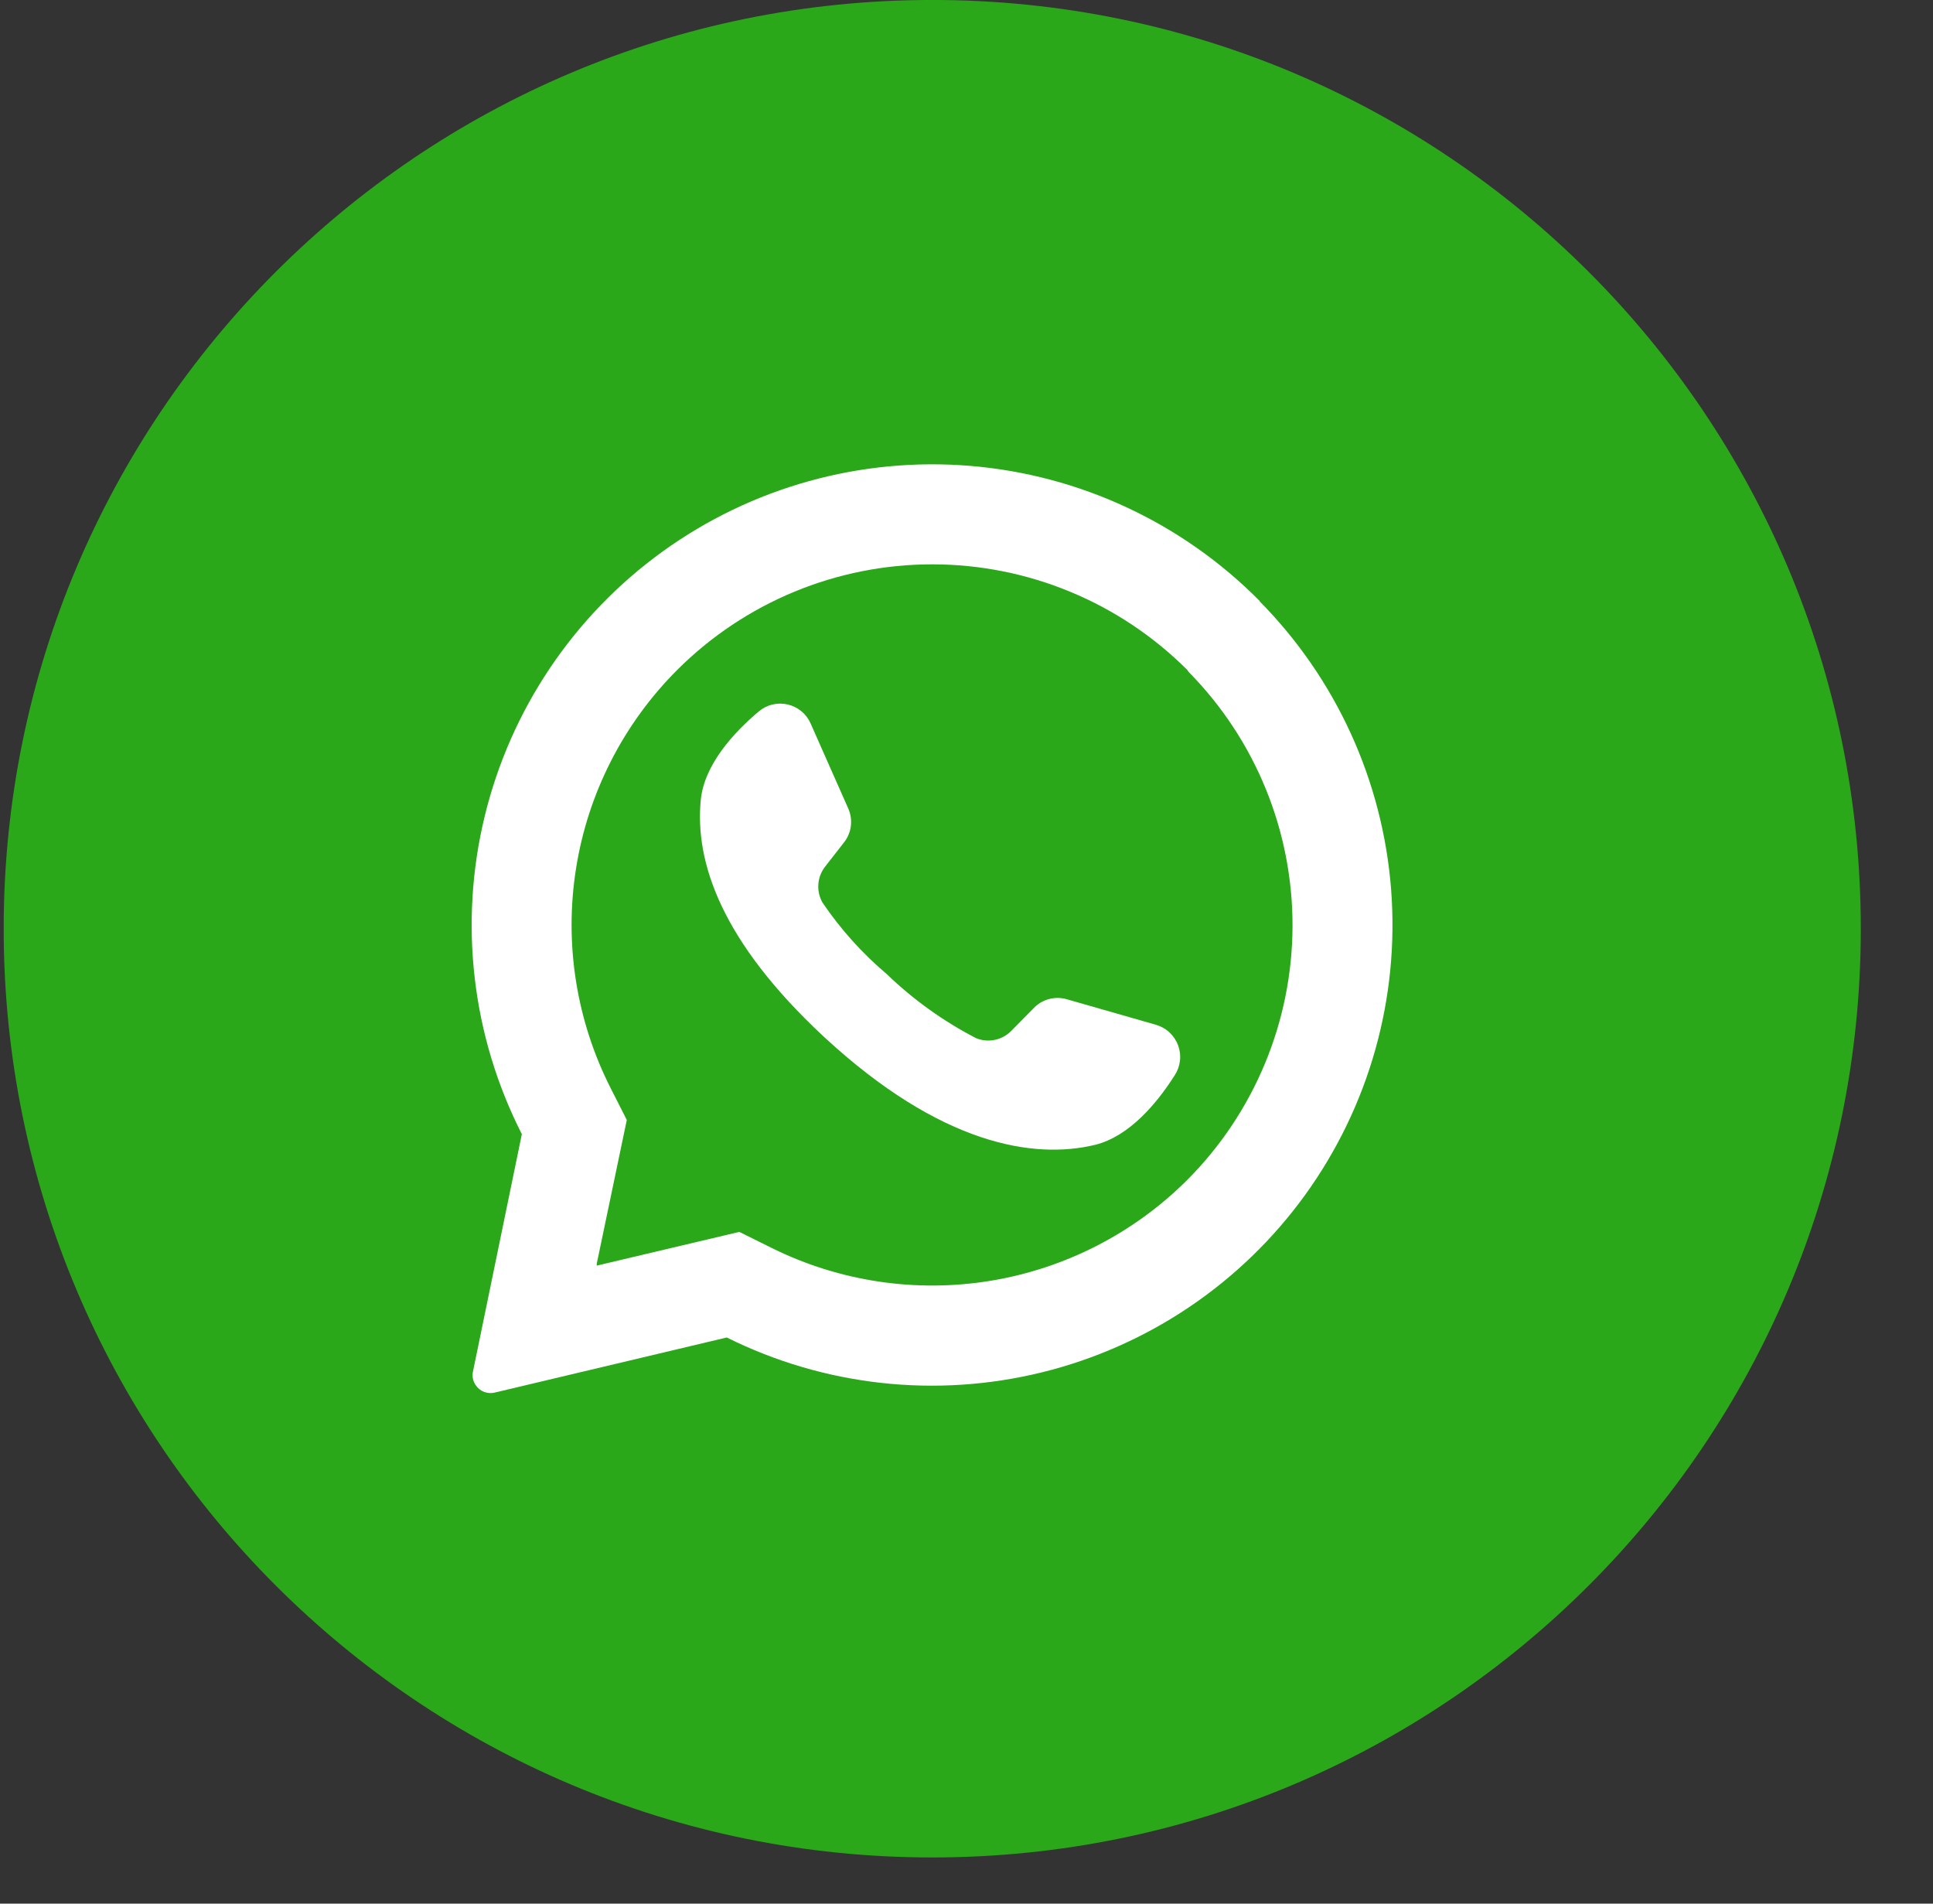 <svg width="65" height="64" viewBox="0 0 65 64" fill="none" xmlns="http://www.w3.org/2000/svg">
<rect x="0" y="0" width="65" height="64" fill="#333333" stroke="none"/>
<g clip-path="url(#clip0_333_44)">
<path d="M31.348 62.447C48.592 62.447 62.572 48.467 62.572 31.223C62.572 13.978 48.592 -0.001 31.348 -0.001C14.103 -0.001 0.124 13.978 0.124 31.223C0.124 48.467 14.103 62.447 31.348 62.447Z" fill="#2AA81A"/>
<path d="M42.363 20.209C39.764 17.581 36.312 15.969 32.63 15.663C28.947 15.358 25.277 16.379 22.281 18.542C19.285 20.706 17.162 23.869 16.294 27.461C15.426 31.053 15.871 34.837 17.548 38.129L15.905 46.108C15.887 46.188 15.886 46.27 15.903 46.35C15.919 46.43 15.952 46.506 15.999 46.572C16.067 46.673 16.164 46.75 16.277 46.794C16.39 46.838 16.514 46.847 16.632 46.819L24.438 44.966C27.721 46.599 31.478 47.014 35.039 46.137C38.6 45.261 41.735 43.148 43.884 40.177C46.034 37.206 47.06 33.568 46.779 29.912C46.498 26.255 44.929 22.817 42.35 20.209H42.363ZM39.922 39.67C38.125 41.464 35.811 42.649 33.306 43.06C30.8 43.47 28.229 43.085 25.954 41.958L24.861 41.416L20.066 42.55V42.488L21.077 37.653L20.543 36.601C19.38 34.319 18.969 31.728 19.37 29.199C19.77 26.669 20.962 24.332 22.774 22.521C25.049 20.249 28.133 18.973 31.348 18.973C34.563 18.973 37.647 20.249 39.922 22.521L39.976 22.596C42.221 24.875 43.474 27.95 43.463 31.149C43.451 34.349 42.176 37.415 39.914 39.678L39.922 39.67Z" fill="white"/>
<path d="M39.5 36.153C38.913 37.077 37.98 38.207 36.817 38.491C34.763 38.984 31.637 38.491 27.721 34.871L27.672 34.826C24.266 31.646 23.362 28.996 23.564 26.897C23.683 25.701 24.677 24.625 25.515 23.918C25.648 23.806 25.806 23.726 25.976 23.686C26.145 23.645 26.322 23.645 26.491 23.685C26.661 23.725 26.819 23.804 26.953 23.916C27.086 24.027 27.192 24.169 27.261 24.329L28.523 27.18C28.605 27.364 28.636 27.566 28.612 27.766C28.588 27.966 28.51 28.155 28.387 28.314L27.746 29.136C27.613 29.306 27.533 29.513 27.518 29.729C27.503 29.945 27.552 30.16 27.66 30.348C28.268 31.245 28.997 32.055 29.825 32.755C30.716 33.613 31.726 34.336 32.824 34.904C33.024 34.985 33.244 35.004 33.456 34.959C33.667 34.915 33.861 34.808 34.011 34.653L34.747 33.906C34.887 33.755 35.066 33.646 35.263 33.591C35.461 33.536 35.671 33.537 35.868 33.593L38.867 34.452C39.037 34.501 39.194 34.588 39.323 34.708C39.453 34.828 39.553 34.977 39.614 35.142C39.676 35.308 39.698 35.486 39.678 35.661C39.658 35.837 39.597 36.005 39.5 36.153V36.153Z" fill="white"/>
</g>
<defs>
<clipPath id="clip0_333_44">
<rect width="64" height="64" fill="white" transform="translate(0.125)"/>
</clipPath>
</defs>
</svg>
